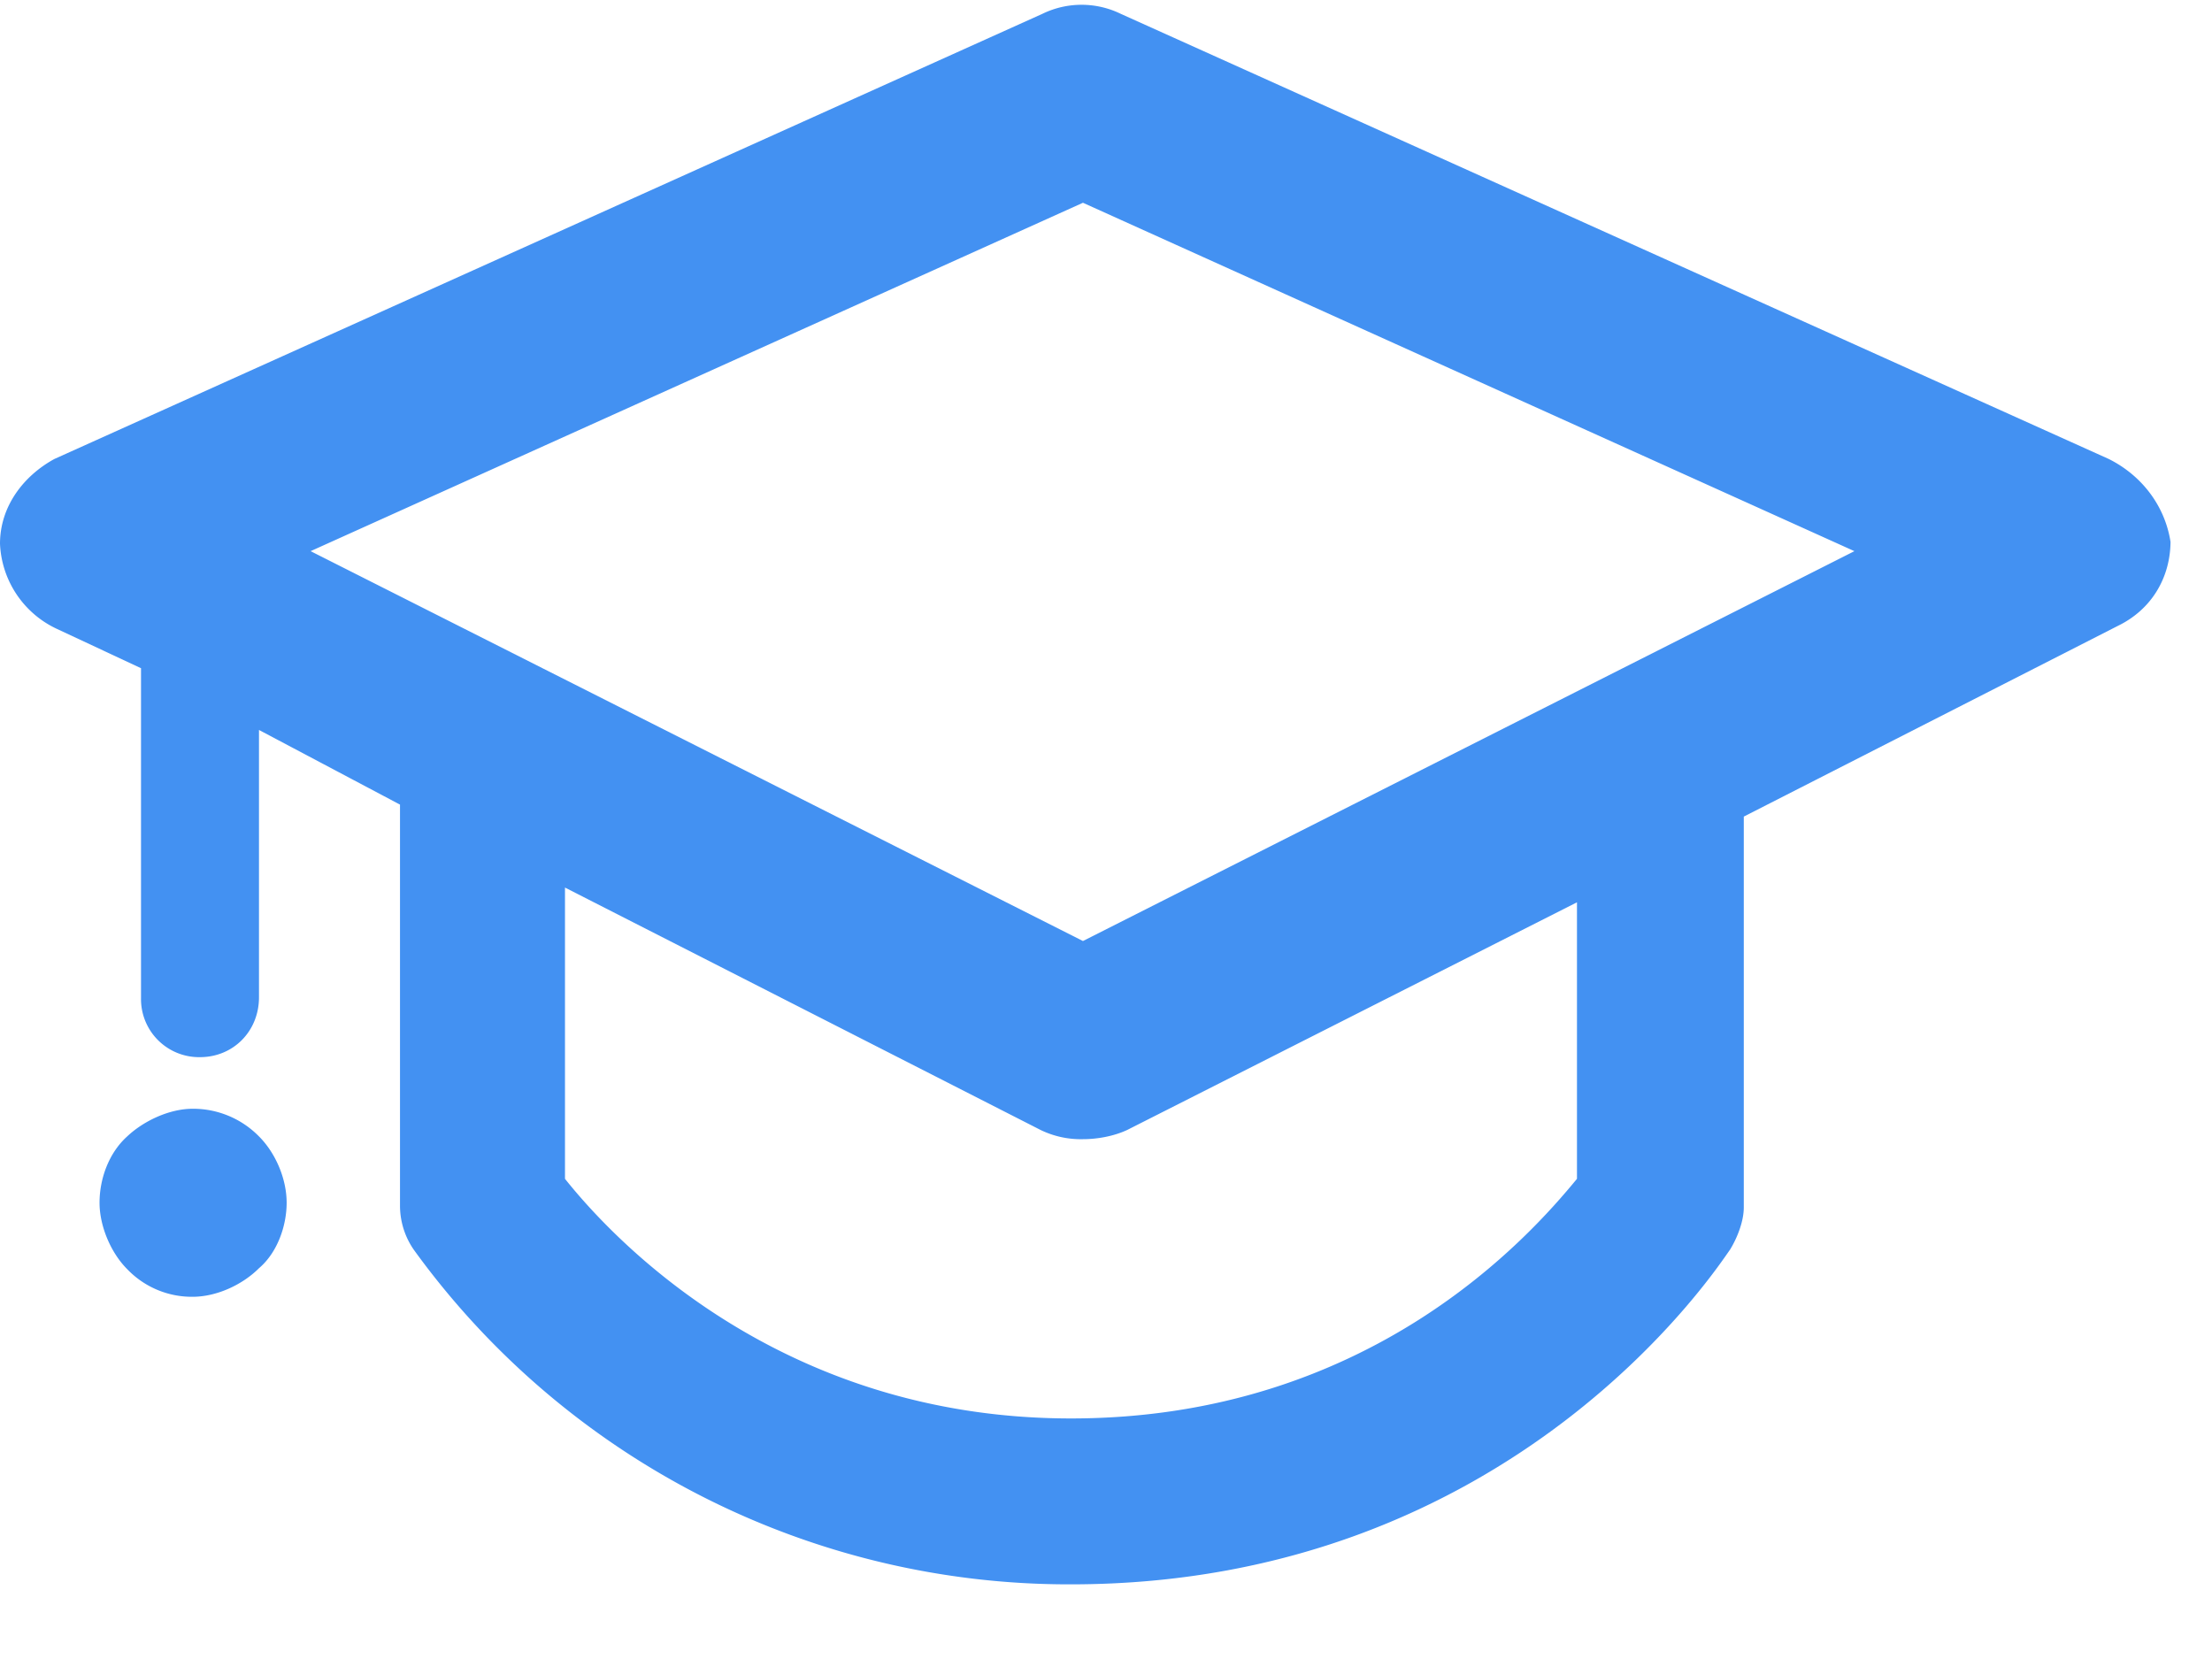 <svg xmlns="http://www.w3.org/2000/svg" xmlns:xlink="http://www.w3.org/1999/xlink" width="24" height="18" viewBox="0 0 24 18"><defs><path id="gz46a" d="M376.55 301.87c0 .39-.2.74-.57.92l-4.06 2.07v4.24c0 .15-.07.33-.15.46-.1.13-2.32 3.63-7.15 3.63a8.77 8.77 0 0 1-7.13-3.63.84.84 0 0 1-.15-.48v-4.35l-1.53-.81v2.9c0 .37-.28.65-.64.65a.63.63 0 0 1-.64-.64v-3.58l-.92-.43a1.07 1.07 0 0 1-.61-.92c0-.41.26-.74.59-.92l10.72-4.83a.97.97 0 0 1 .85 0l10.72 4.83c.36.18.61.51.67.9zm-6.44 6.92v-3l-4.88 2.47c-.15.07-.33.1-.48.1a1 1 0 0 1-.46-.1l-5.16-2.63v3.16c.51.64 2.32 2.6 5.49 2.6 3.24 0 4.98-1.98 5.49-2.6zm3.01-6.81l-8.37-3.78-8.38 3.78 8.38 4.23zm-17.31 6.35c.18.18.3.46.3.72 0 .25-.1.54-.3.71-.18.18-.46.31-.72.31a.97.97 0 0 1-.71-.3c-.18-.18-.3-.47-.3-.72 0-.26.1-.54.3-.72.18-.17.46-.3.71-.3a1 1 0 0 1 .72.3z"/></defs><g><g transform="translate(-353 -296)"><use fill="#4391f2" xlink:href="#gz46a"/></g></g></svg>
